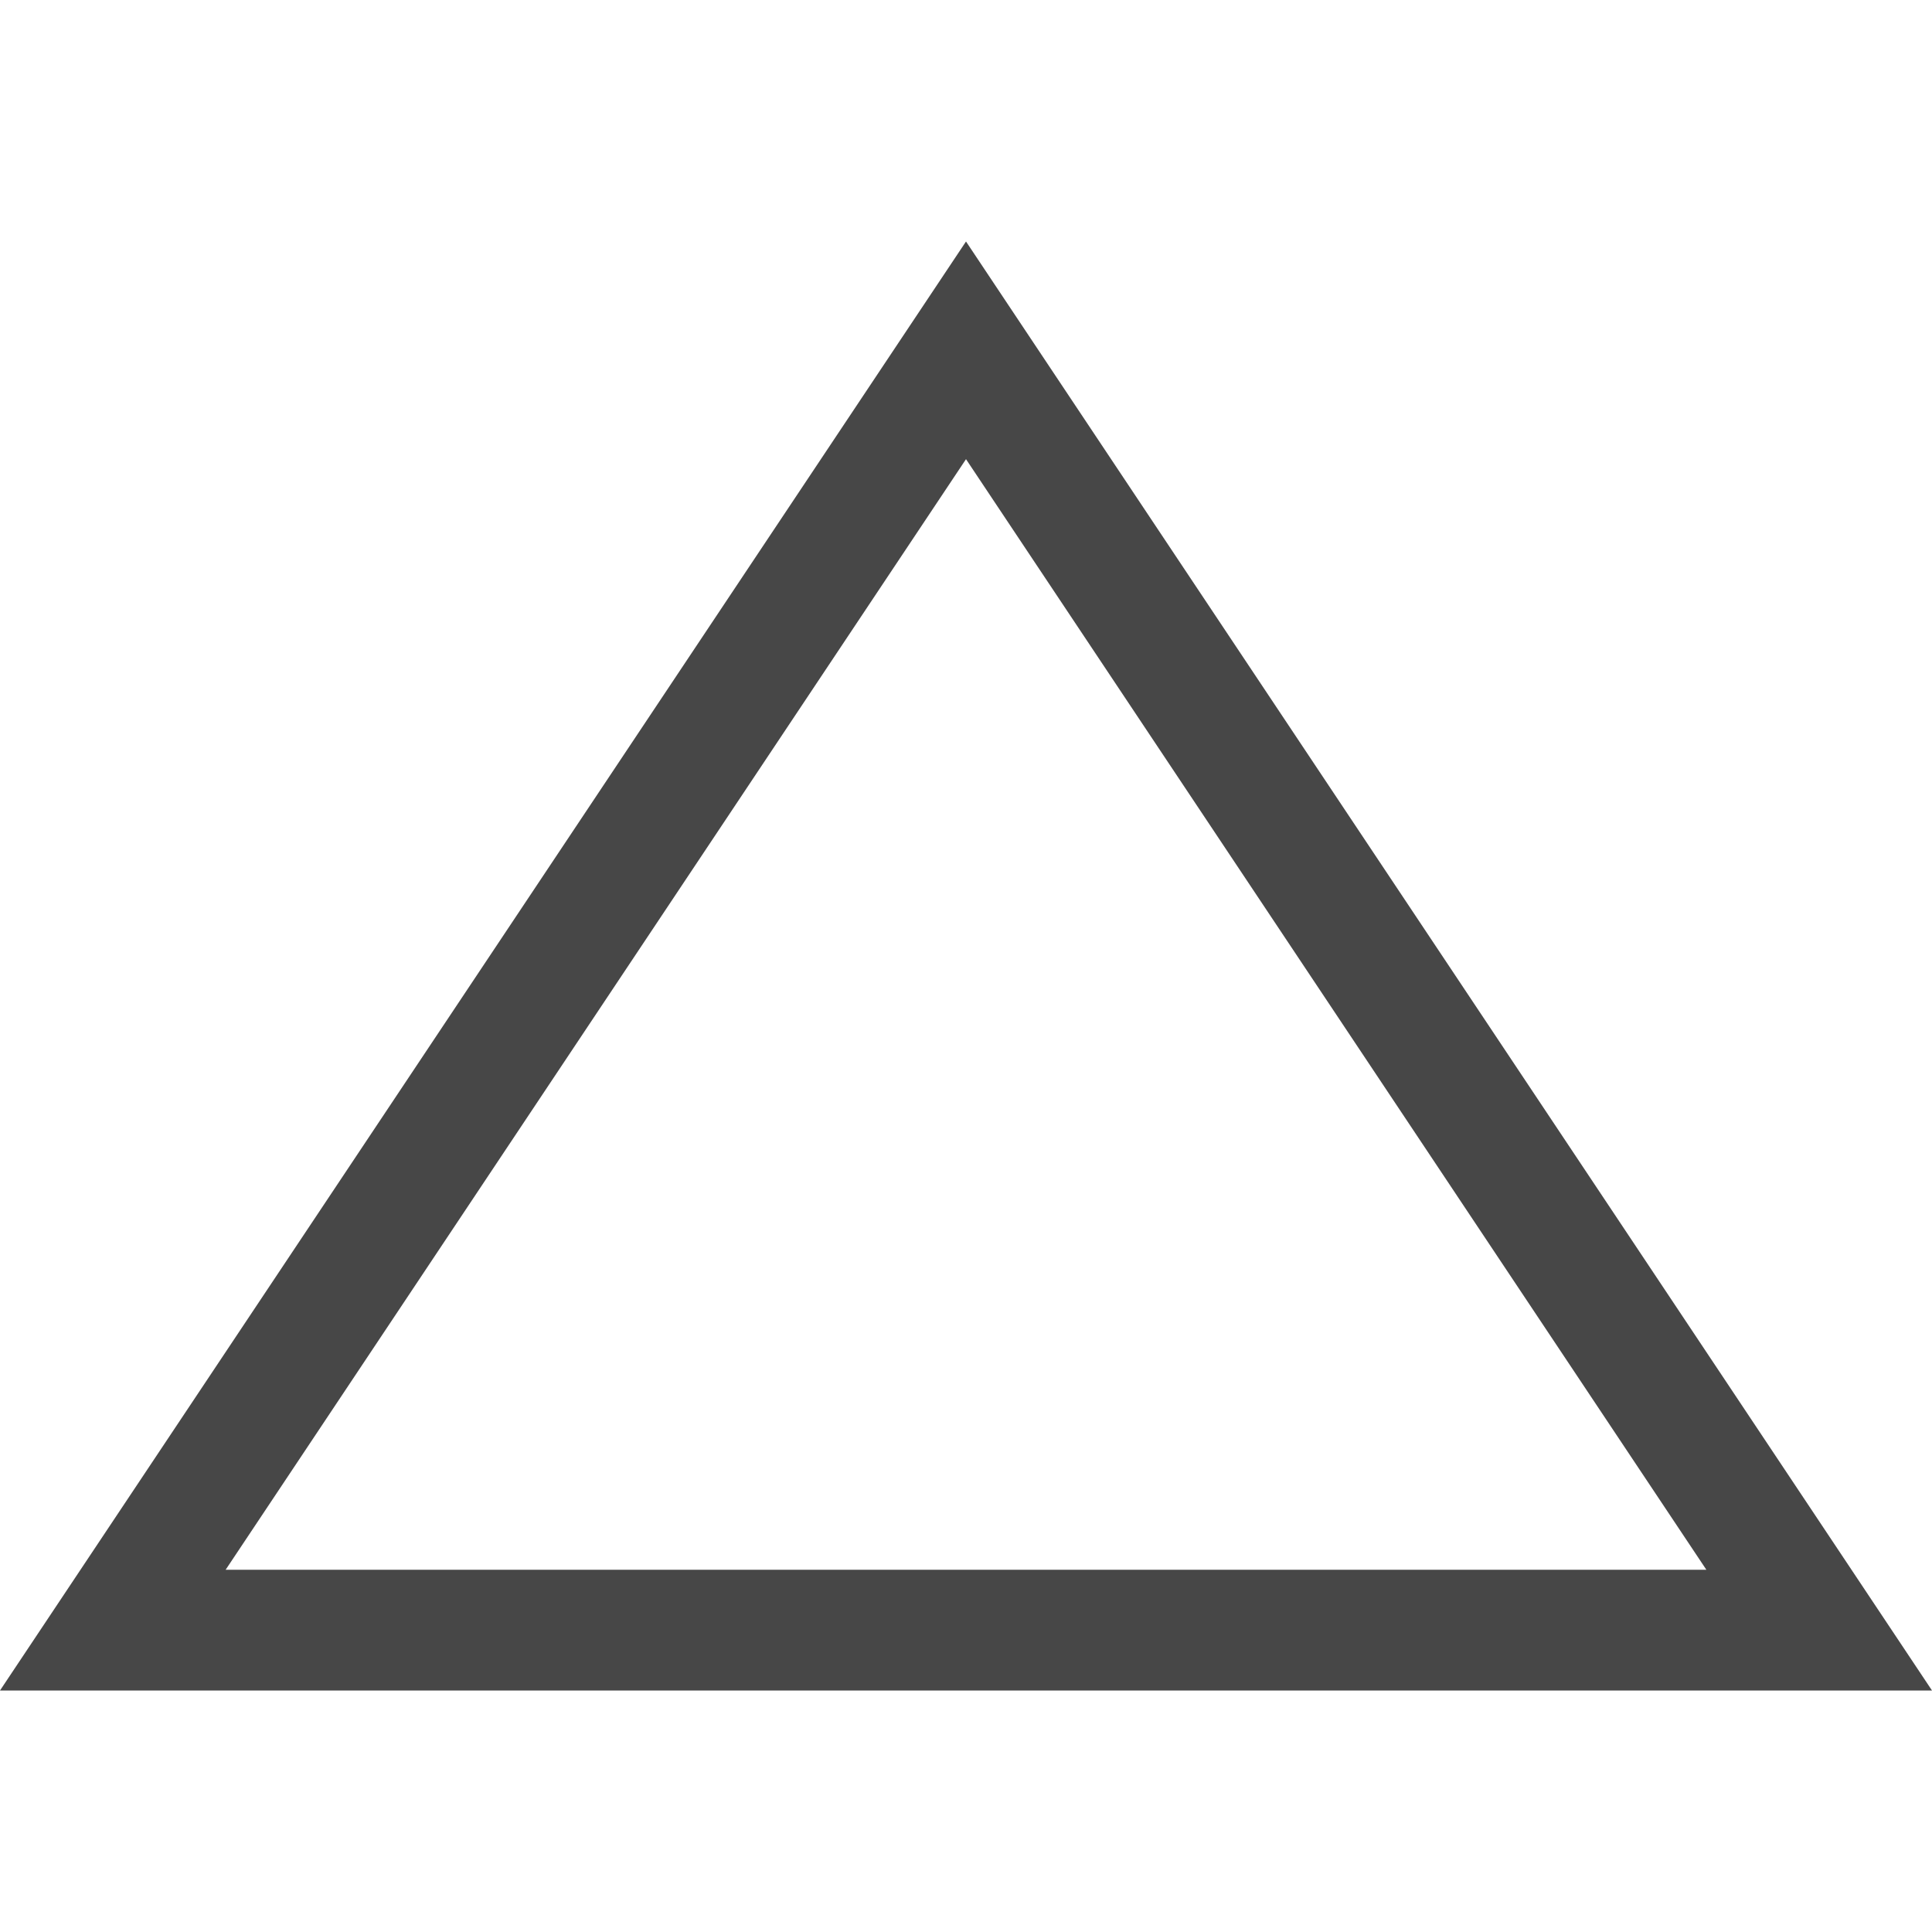 <?xml version="1.0" encoding="UTF-8"?>
<svg width="24px" height="24px" viewBox="0 0 24 24" version="1.1" xmlns="http://www.w3.org/2000/svg" xmlns:xlink="http://www.w3.org/1999/xlink">
    <title>Icon/Outline/uptrend-outline</title>
    <g id="Icon/Outline/uptrend-outline" stroke="none" stroke-width="1" fill="none" fill-rule="evenodd">
        <g id="Group" transform="translate(-0, -0)" fill="#474747" fill-rule="nonzero">
            <g id="uptrend" transform="translate(0, 3)">
                <path d="M12,0 L24,18 L0,18 L12,0 Z M12,2.704 L2.803,16.5 L21.197,16.5 L12,2.704 Z" id="icons/outline/Uptrend_32"></path>
            </g>
        </g>
    </g>
</svg>